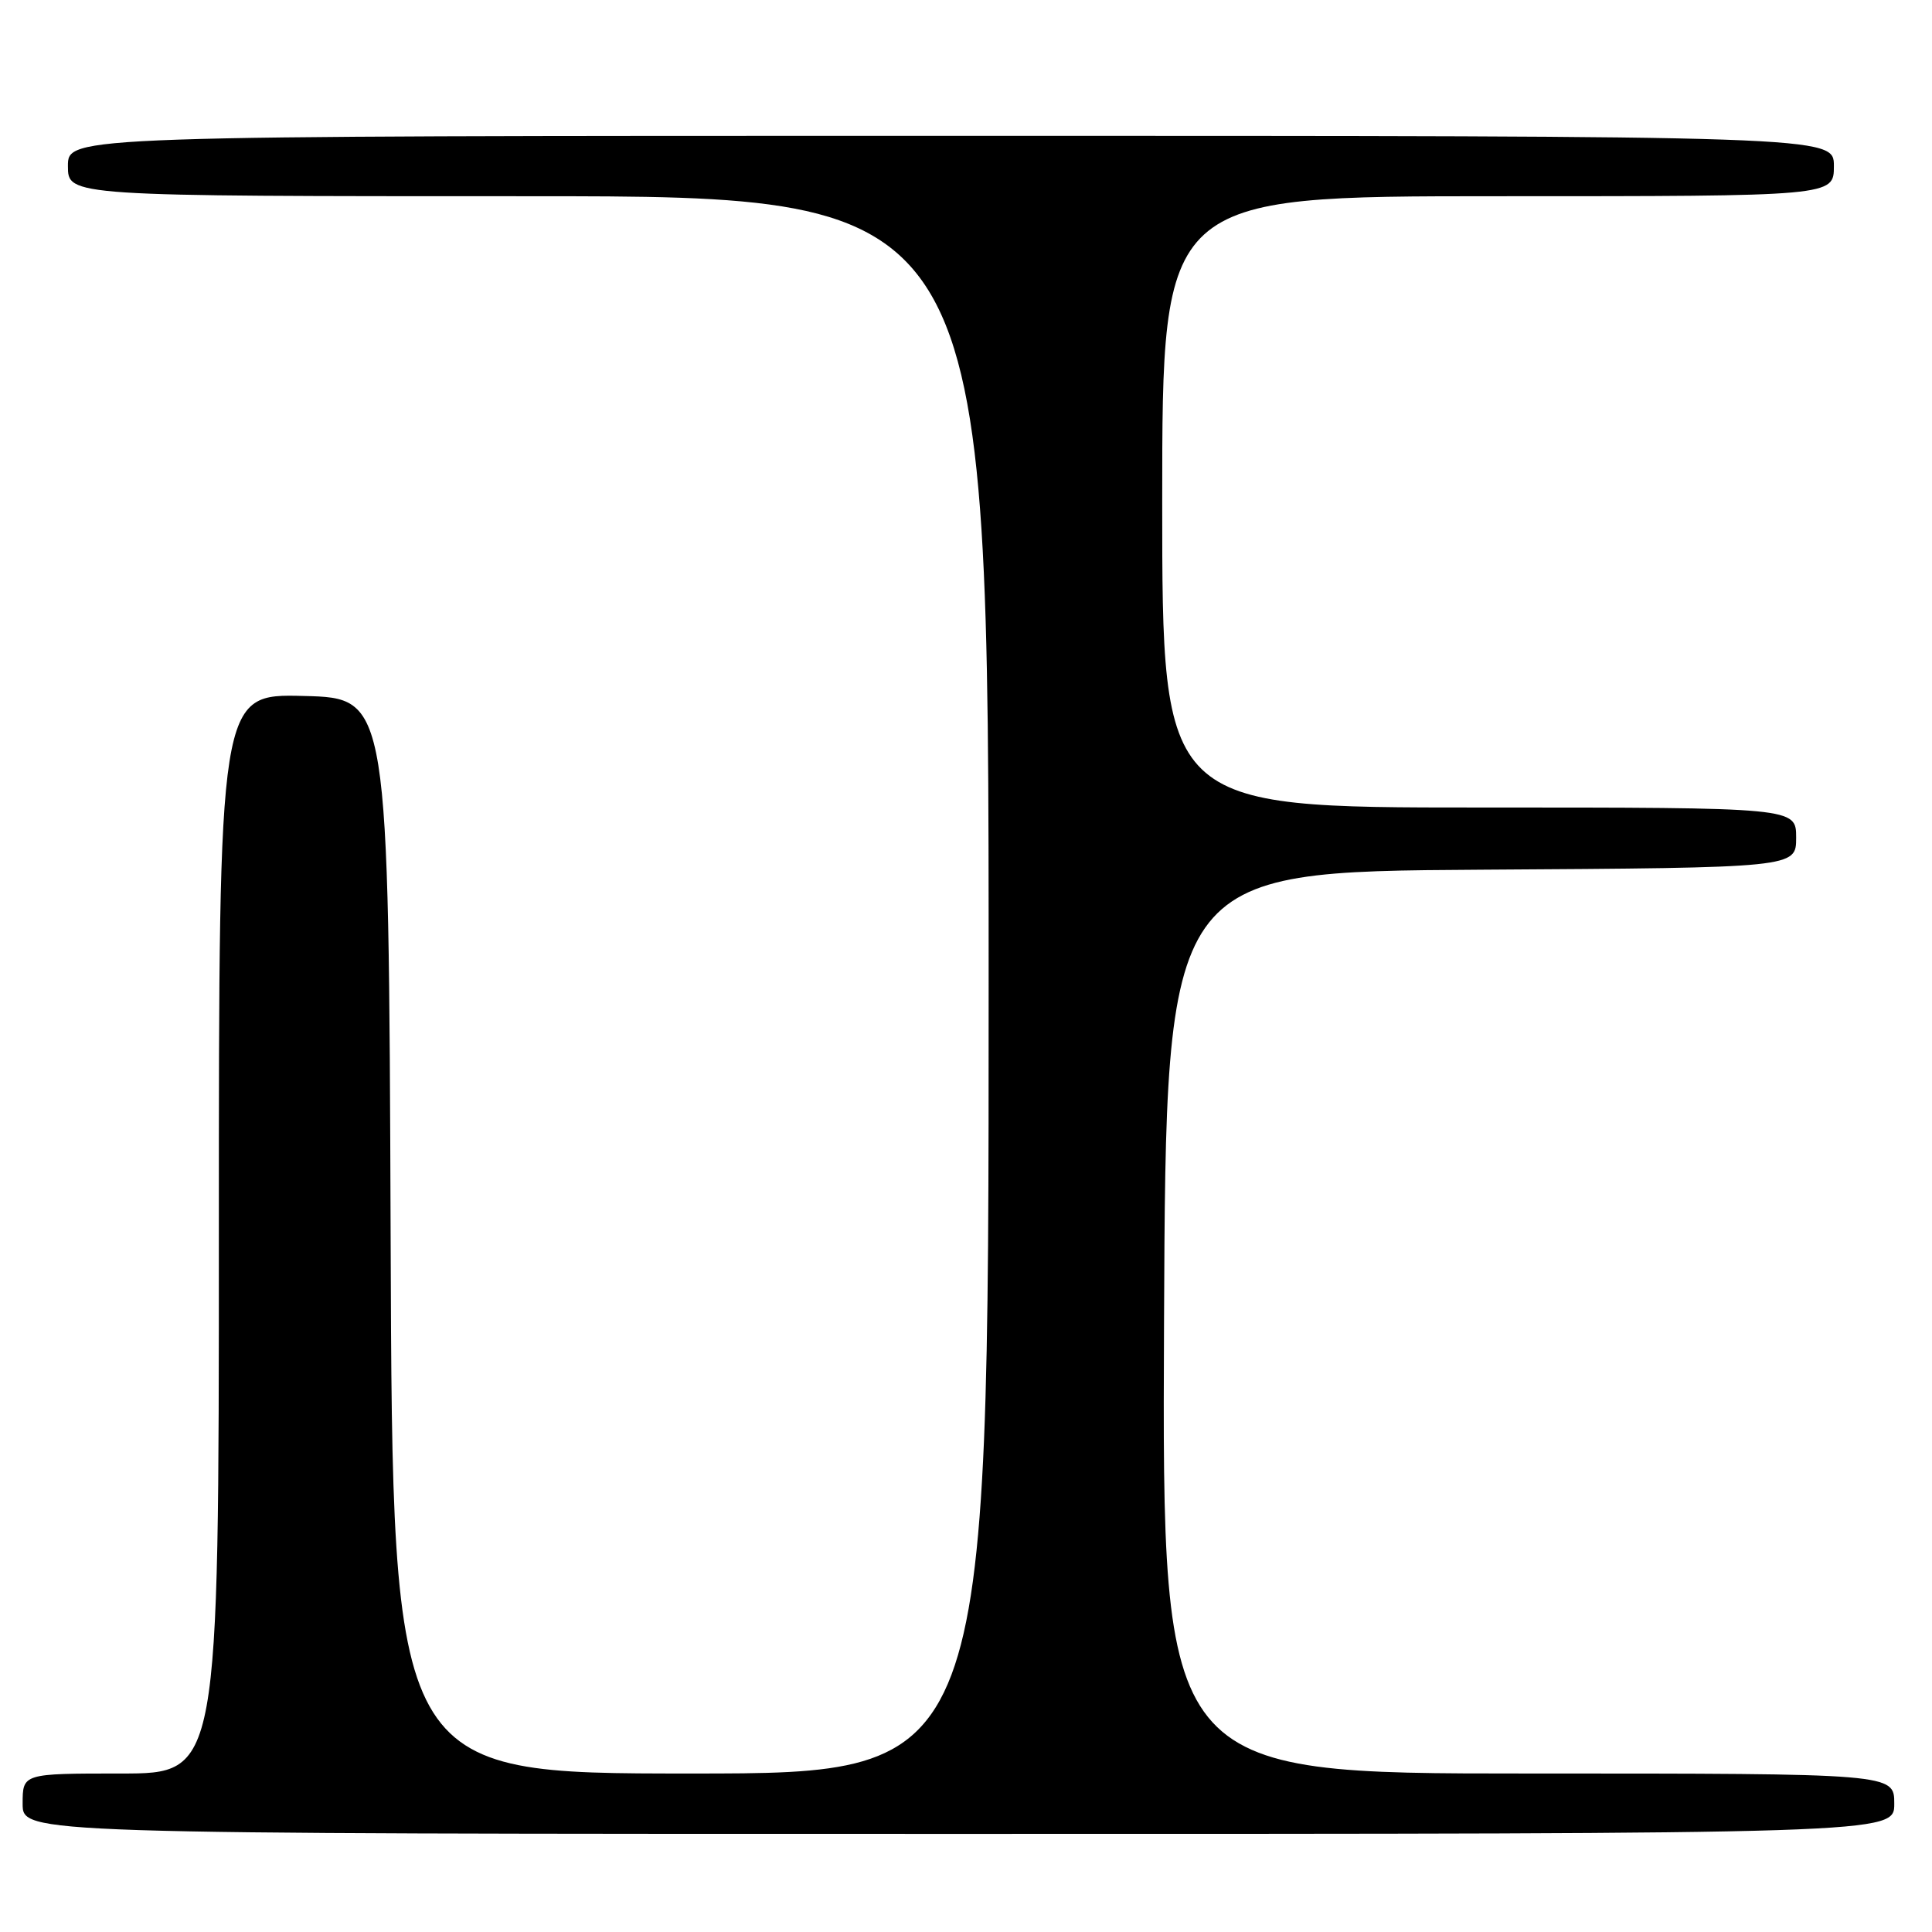 <?xml version="1.0" encoding="UTF-8" standalone="no"?>
<!DOCTYPE svg PUBLIC "-//W3C//DTD SVG 1.1//EN" "http://www.w3.org/Graphics/SVG/1.1/DTD/svg11.dtd" >
<svg xmlns="http://www.w3.org/2000/svg" xmlns:xlink="http://www.w3.org/1999/xlink" version="1.1" viewBox="0 0 256 256">
 <g >
 <path fill="currentColor"
d=" M 251.00 239.00 C 251.00 235.00 251.00 235.00 202.49 235.00 C 153.98 235.00 153.98 235.00 154.24 175.25 C 154.50 115.50 154.50 115.50 196.25 115.24 C 238.00 114.98 238.00 114.98 238.00 110.99 C 238.00 107.00 238.00 107.00 196.00 107.00 C 154.00 107.00 154.00 107.00 154.00 66.50 C 154.00 26.00 154.00 26.00 198.50 26.00 C 243.00 26.00 243.00 26.00 243.00 22.00 C 243.00 18.00 243.00 18.00 126.00 18.00 C 9.00 18.00 9.00 18.00 9.00 22.00 C 9.00 26.00 9.00 26.00 70.00 26.00 C 131.00 26.00 131.00 26.00 131.00 130.50 C 131.00 235.00 131.00 235.00 91.51 235.00 C 52.01 235.00 52.01 235.00 51.76 163.75 C 51.50 92.50 51.50 92.50 40.25 92.22 C 29.00 91.93 29.00 91.93 29.00 163.47 C 29.00 235.00 29.00 235.00 16.00 235.00 C 3.00 235.00 3.00 235.00 3.00 239.00 C 3.00 243.00 3.00 243.00 127.00 243.00 C 251.00 243.00 251.00 243.00 251.00 239.00 Z "/>
</g>
</svg>